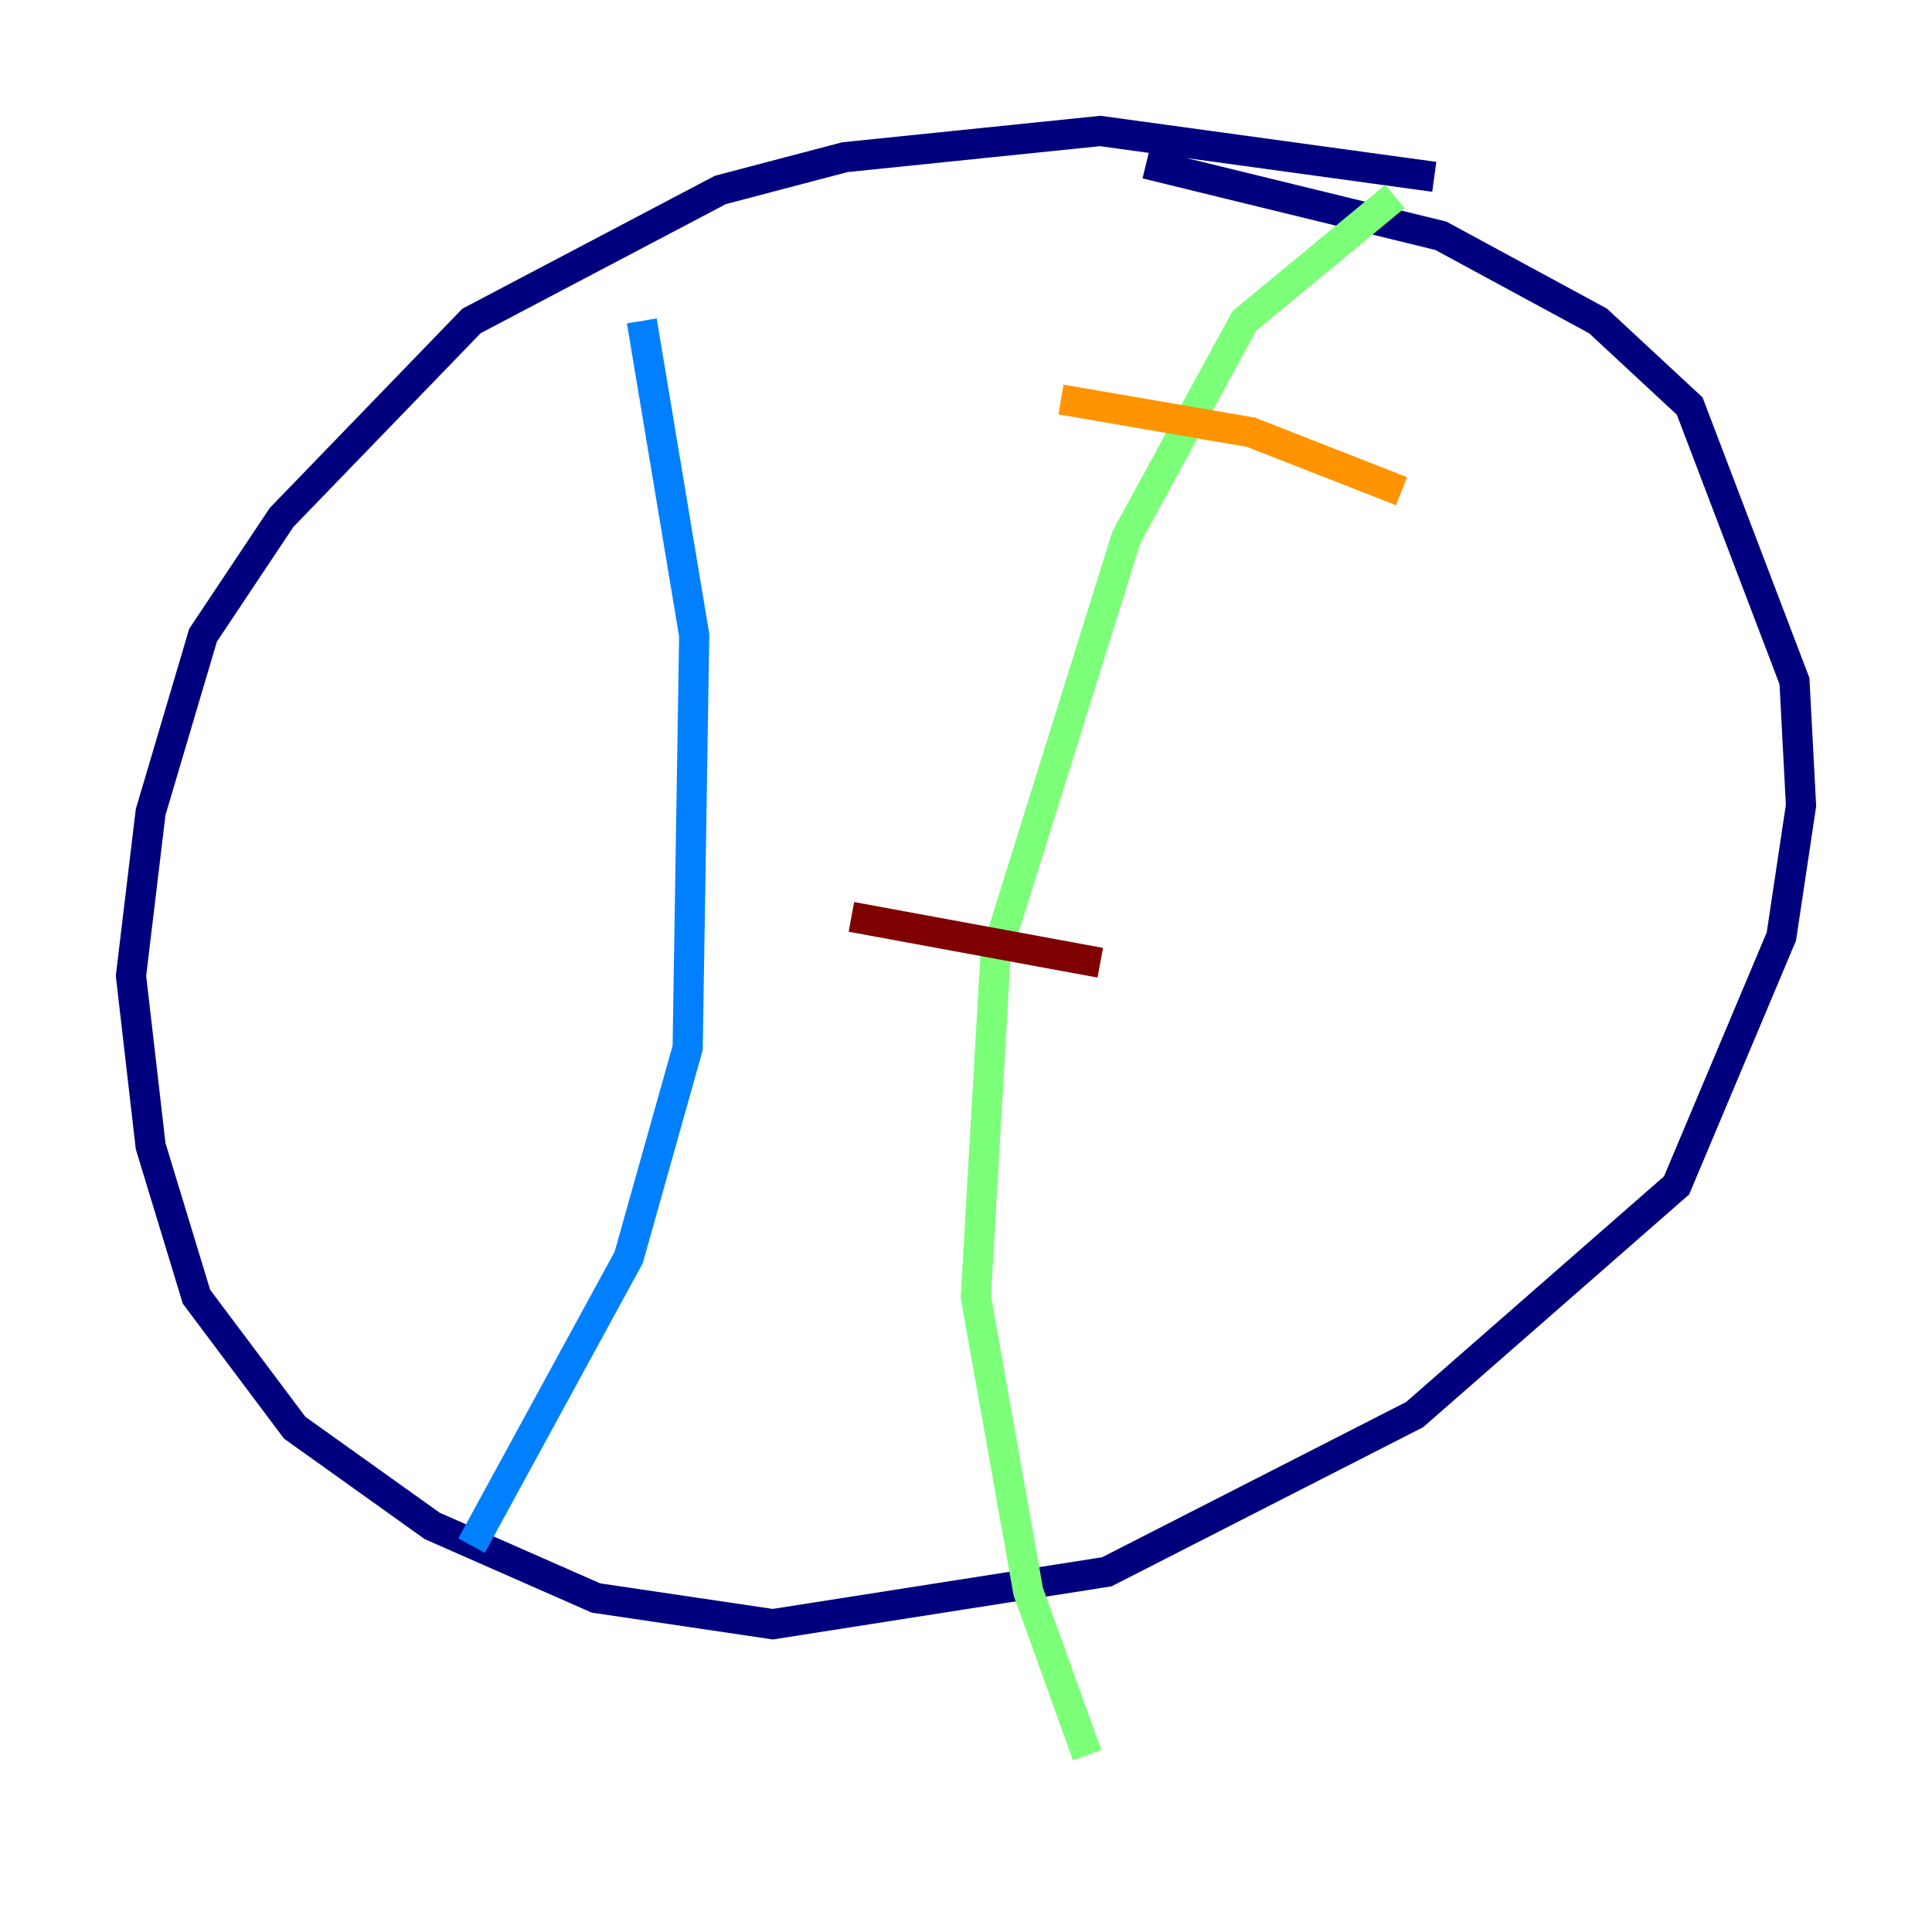 <?xml version="1.0" encoding="utf-8" ?>
<svg baseProfile="tiny" height="128" version="1.2" viewBox="0,0,128,128" width="128" xmlns="http://www.w3.org/2000/svg" xmlns:ev="http://www.w3.org/2001/xml-events" xmlns:xlink="http://www.w3.org/1999/xlink"><defs /><polyline fill="none" points="95.024,11.715 72.895,8.678 55.973,10.414 47.729,12.583 31.241,21.261 18.658,34.278 13.451,42.088 9.98,53.803 8.678,64.651 9.98,75.932 13.017,85.912 19.525,94.59 28.637,101.098 39.485,105.871 51.2,107.607 73.329,104.136 93.722,93.722 111.078,78.536 118.02,62.047 119.322,53.37 118.888,45.125 111.946,26.902 105.871,21.261 95.458,15.62 75.932,10.848" stroke="#00007f" stroke-width="2" /><polyline fill="none" points="42.522,21.261 45.993,42.088 45.559,69.424 41.654,83.308 31.241,102.4" stroke="#0080ff" stroke-width="2" /><polyline fill="none" points="92.42,13.017 82.441,21.261 74.63,35.58 65.953,63.349 64.651,85.912 68.122,105.437 72.027,116.285" stroke="#7cff79" stroke-width="2" /><polyline fill="none" points="70.291,26.468 82.875,28.637 92.854,32.542" stroke="#ff9400" stroke-width="2" /><polyline fill="none" points="56.407,60.746 72.895,63.783" stroke="#7f0000" stroke-width="2" /></svg>